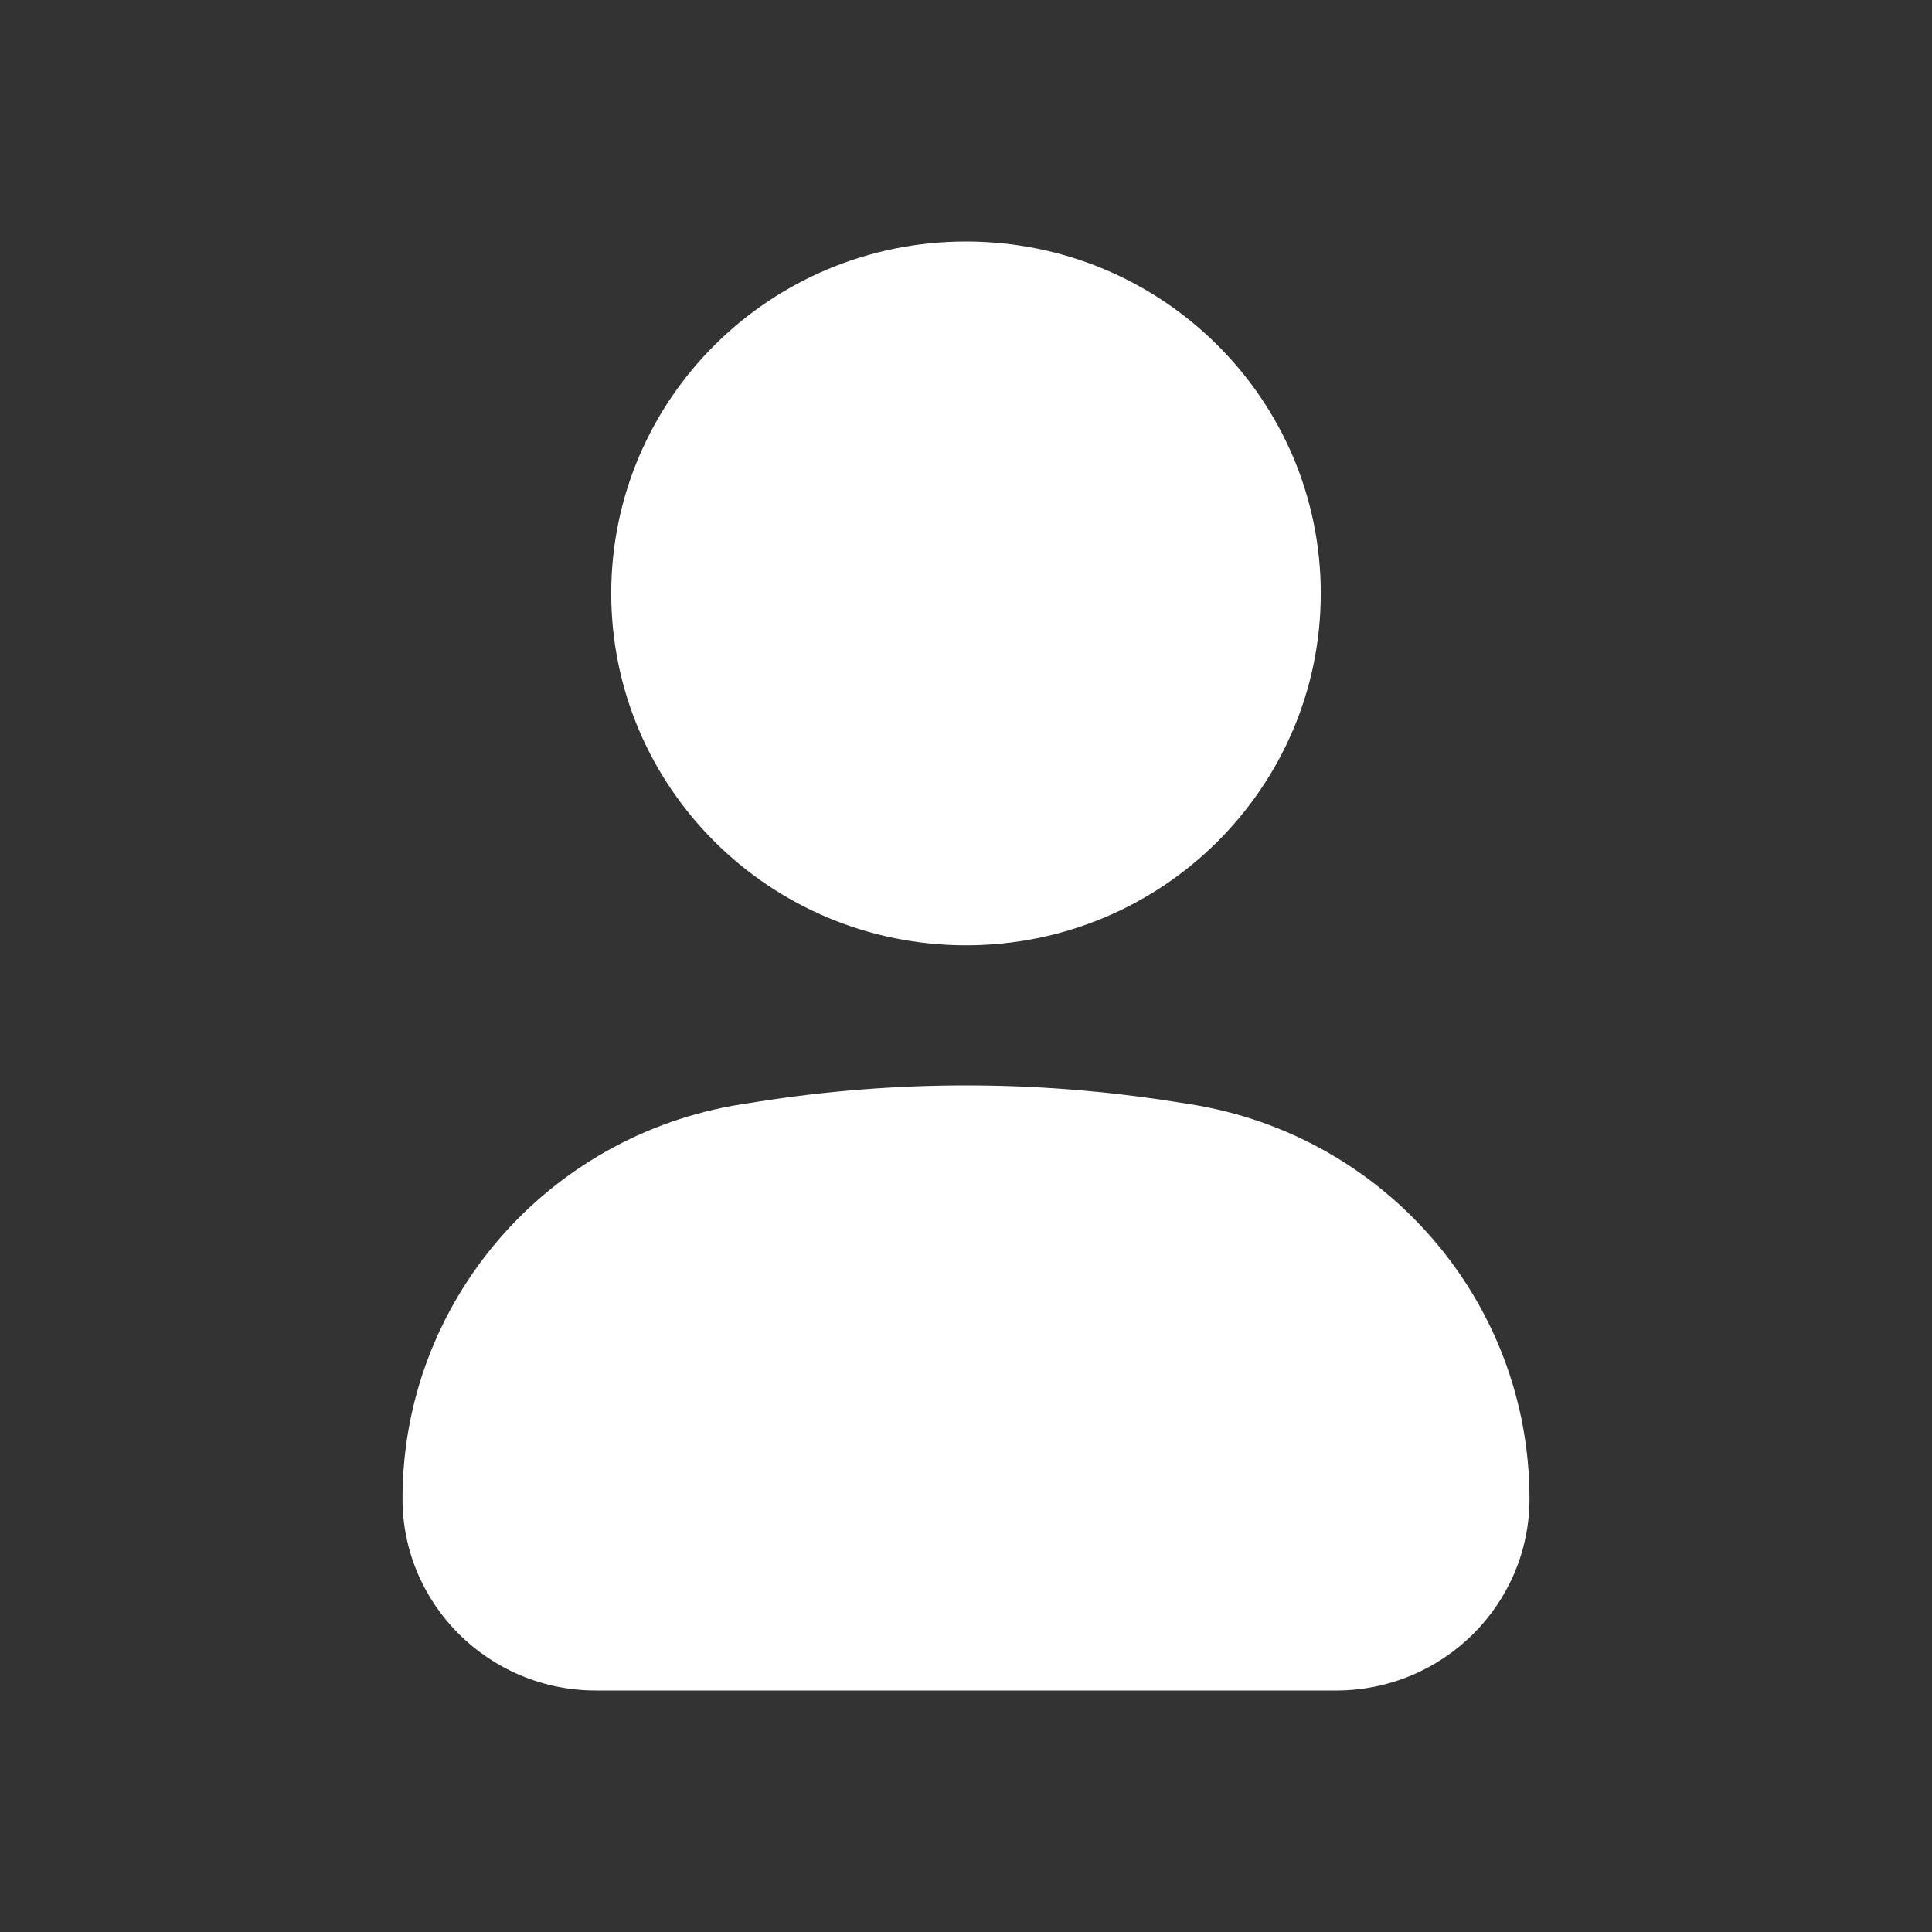 <svg width="24" height="24" viewBox="0 0 24 24" fill="none" xmlns="http://www.w3.org/2000/svg">
<rect x="0" y="0" width="24" height="24" fill="#333333" stroke="none"/>
<path d="M12 3C9.566 3 7.593 4.957 7.593 7.371C7.593 9.786 9.566 11.743 12 11.743C14.434 11.743 16.407 9.786 16.407 7.371C16.407 4.957 14.434 3 12 3Z" fill="white"/>
<path d="M14.601 13.688C12.878 13.415 11.122 13.415 9.399 13.688L9.214 13.717C6.786 14.101 5 16.178 5 18.617C5 19.933 6.076 21 7.403 21H16.597C17.924 21 19 19.933 19 18.617C19 16.178 17.213 14.101 14.786 13.717L14.601 13.688Z" fill="white"/>
</svg>

